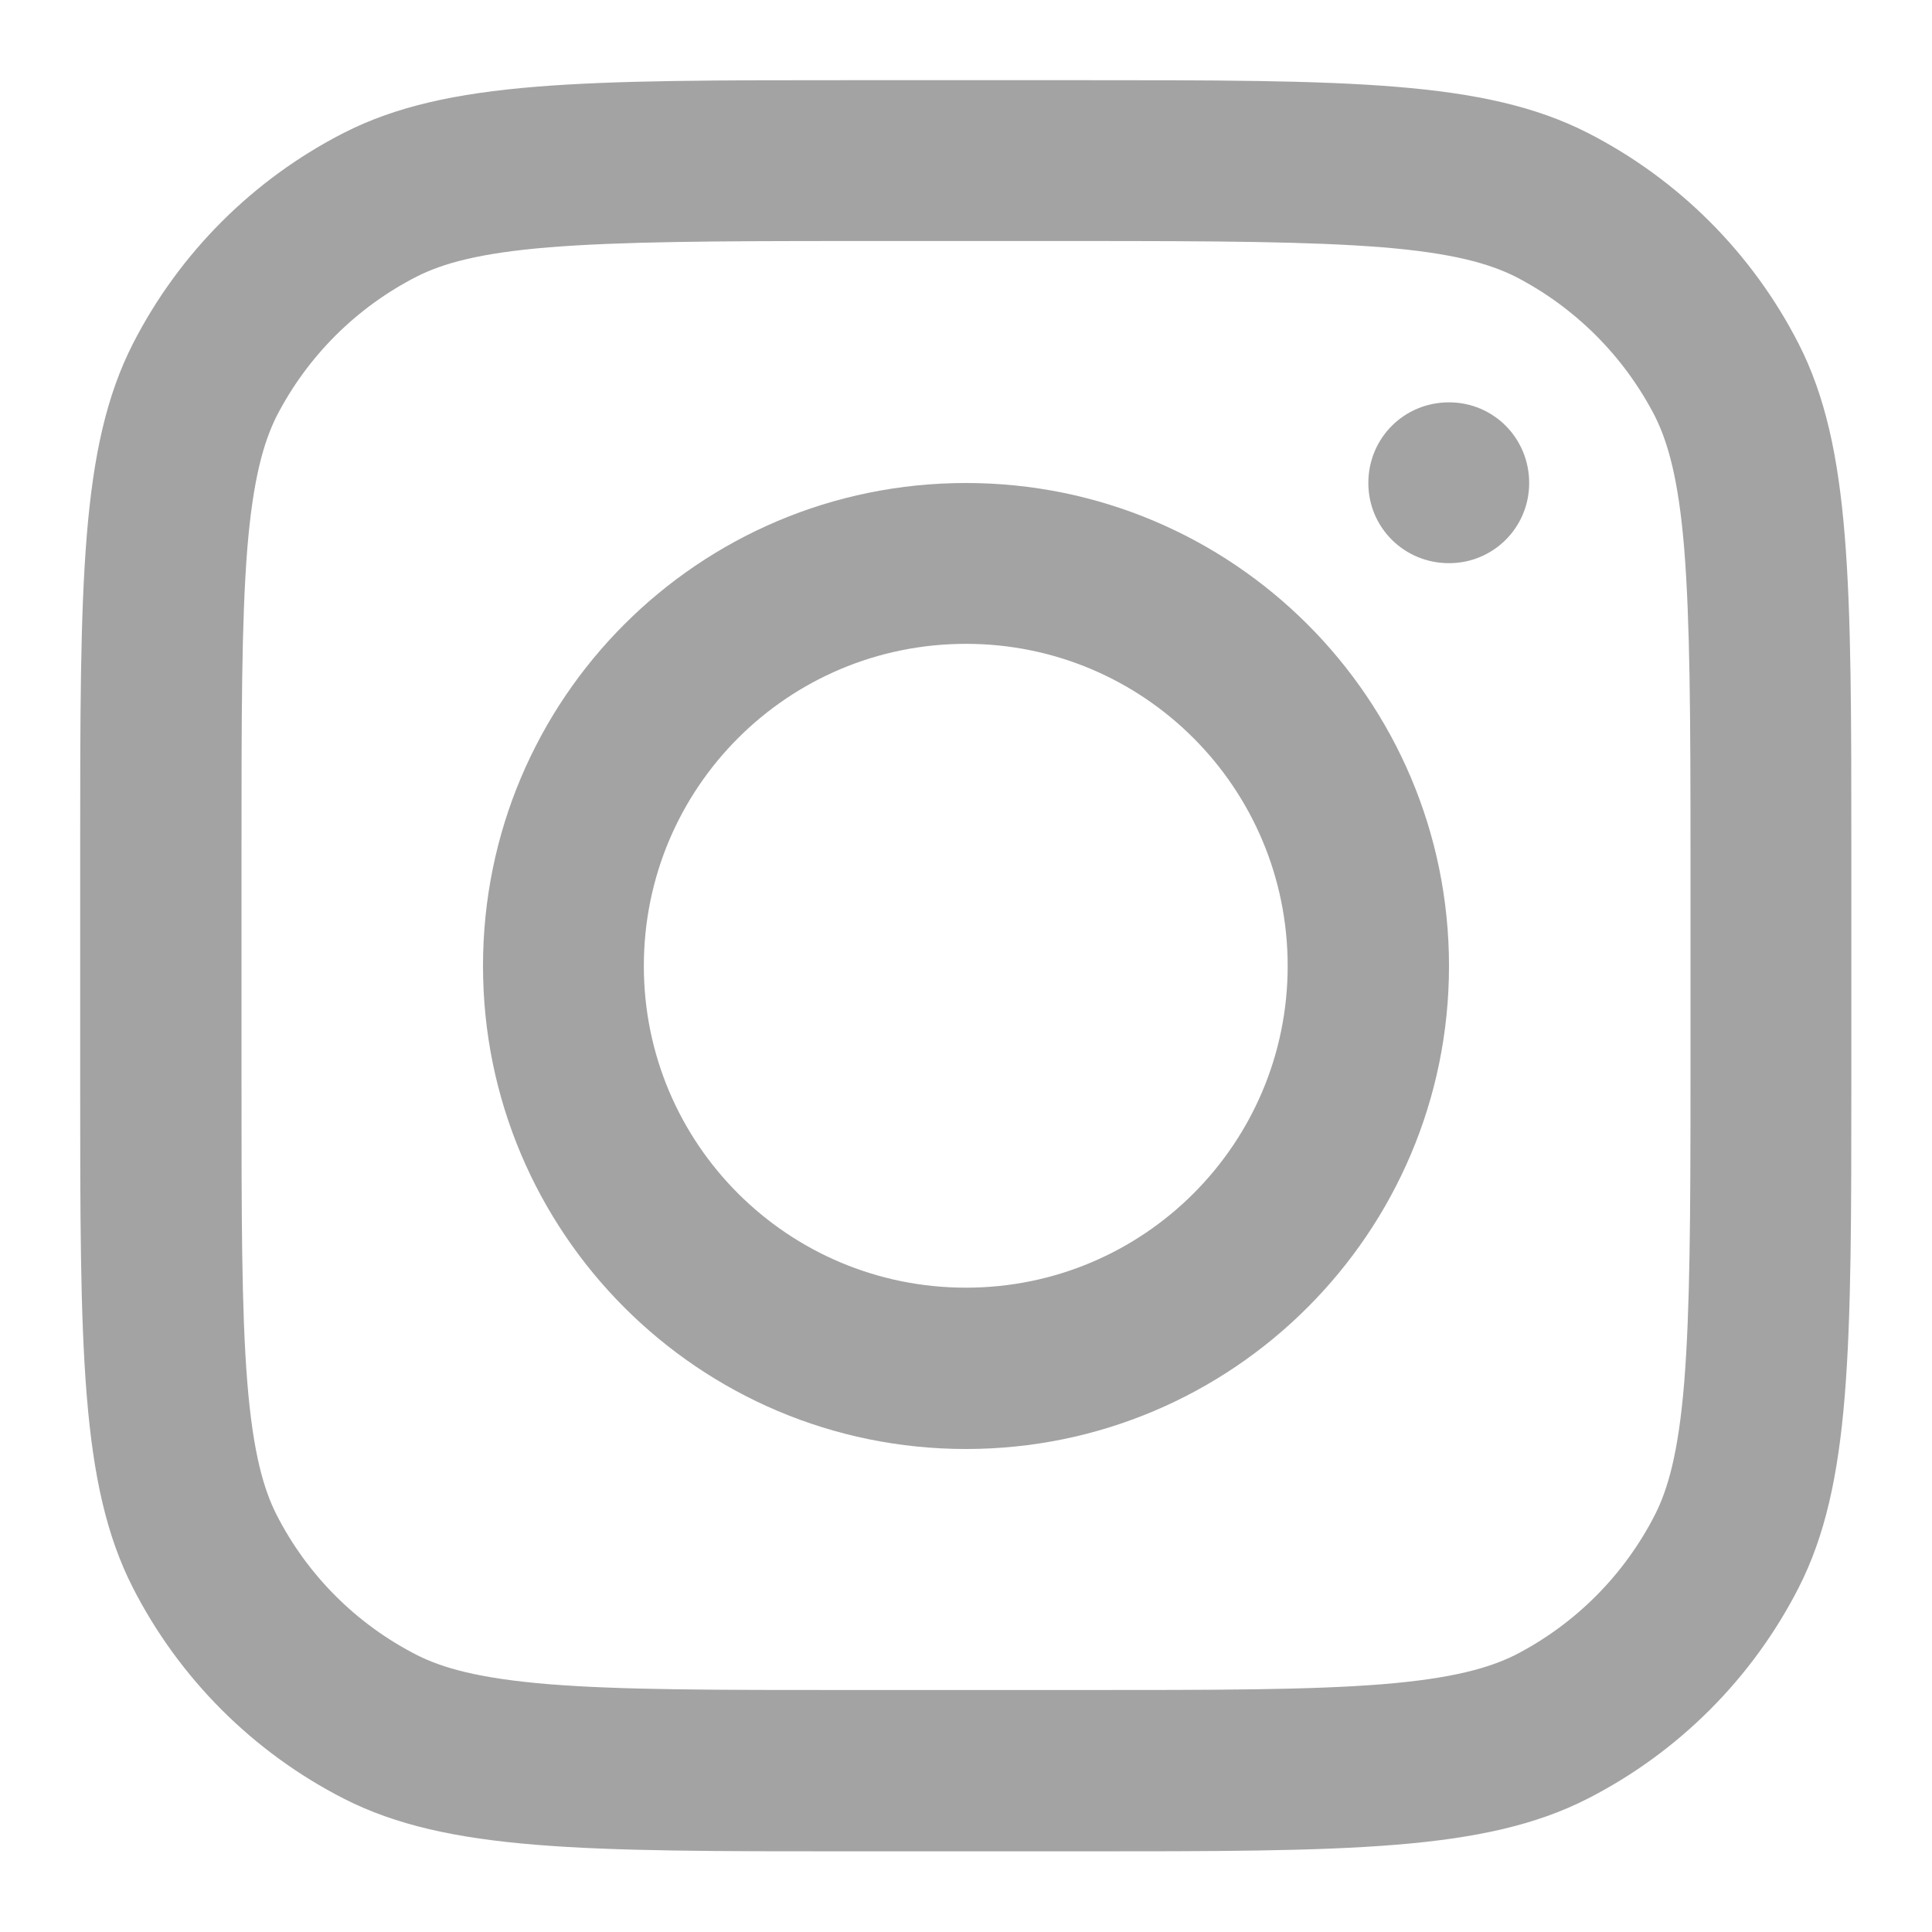 <svg width="40" height="40" viewBox="0 0 40 40" fill="none" xmlns="http://www.w3.org/2000/svg" xmlns:xlink="http://www.w3.org/1999/xlink">
	<desc>
			Created with Pixso.
	</desc>
	<defs>
		<clipPath id="clip21_166">
			<rect id="instagram-svgrepo-com" width="40" height="40" fill="white" fill-opacity="0"/>
		</clipPath>
	</defs>
	<g clip-path="url(#clip21_166)">
		<path id="path" d="M20 30C25.52 30 30 25.52 30 20C30 14.47 25.52 10 20 10C14.47 10 10 14.47 10 20C10 25.52 14.47 30 20 30ZM20 26.66C23.68 26.66 26.66 23.68 26.66 20C26.66 16.31 23.68 13.33 20 13.33C16.31 13.33 13.33 16.31 13.33 20C13.33 23.68 16.31 26.66 20 26.66Z" fill="#A3A3A3" fill-opacity="1" fill-rule="evenodd"/>
		<path id="path" d="M30 8.33C29.07 8.33 28.33 9.07 28.33 10C28.33 10.92 29.07 11.66 30 11.66C30.92 11.66 31.66 10.92 31.66 10C31.66 9.07 30.92 8.33 30 8.33Z" fill="#A3A3A3" fill-opacity="1" fill-rule="nonzero"/>
		<path id="path" d="M2.75 7.12C1.66 9.26 1.66 12.06 1.66 17.66L1.66 22.33C1.66 27.93 1.66 30.73 2.75 32.87C3.71 34.75 5.24 36.28 7.12 37.24C9.26 38.33 12.06 38.33 17.66 38.33L22.33 38.33C27.93 38.33 30.73 38.33 32.87 37.24C34.75 36.28 36.28 34.75 37.24 32.87C38.33 30.73 38.33 27.93 38.33 22.33L38.33 17.66C38.33 12.06 38.33 9.26 37.24 7.12C36.28 5.24 34.75 3.71 32.87 2.75C30.73 1.66 27.93 1.66 22.33 1.66L17.66 1.66C12.06 1.66 9.26 1.66 7.12 2.75C5.24 3.71 3.71 5.24 2.75 7.12ZM22.33 4.99L17.66 4.99C14.81 4.99 12.87 5 11.37 5.12C9.9 5.24 9.16 5.46 8.64 5.72C7.38 6.36 6.36 7.38 5.72 8.63C5.46 9.16 5.24 9.9 5.12 11.36C5 12.87 5 14.81 5 17.66L5 22.33C5 25.18 5 27.12 5.12 28.62C5.24 30.09 5.46 30.83 5.72 31.35C6.36 32.61 7.38 33.63 8.64 34.27C9.16 34.53 9.9 34.75 11.37 34.87C12.87 34.99 14.81 34.99 17.66 34.99L22.33 34.99C25.18 34.99 27.12 34.99 28.62 34.87C30.09 34.75 30.83 34.53 31.36 34.27C32.61 33.63 33.63 32.61 34.27 31.35C34.53 30.83 34.75 30.09 34.87 28.62C34.99 27.12 35 25.18 35 22.33L35 17.66C35 14.81 34.99 12.87 34.87 11.36C34.75 9.9 34.53 9.16 34.27 8.63C33.63 7.38 32.61 6.36 31.36 5.72C30.83 5.46 30.09 5.24 28.62 5.12C27.12 5 25.18 4.99 22.33 4.99Z" fill="#A3A3A3" fill-opacity="1" fill-rule="evenodd"/>
	</g>
</svg>
